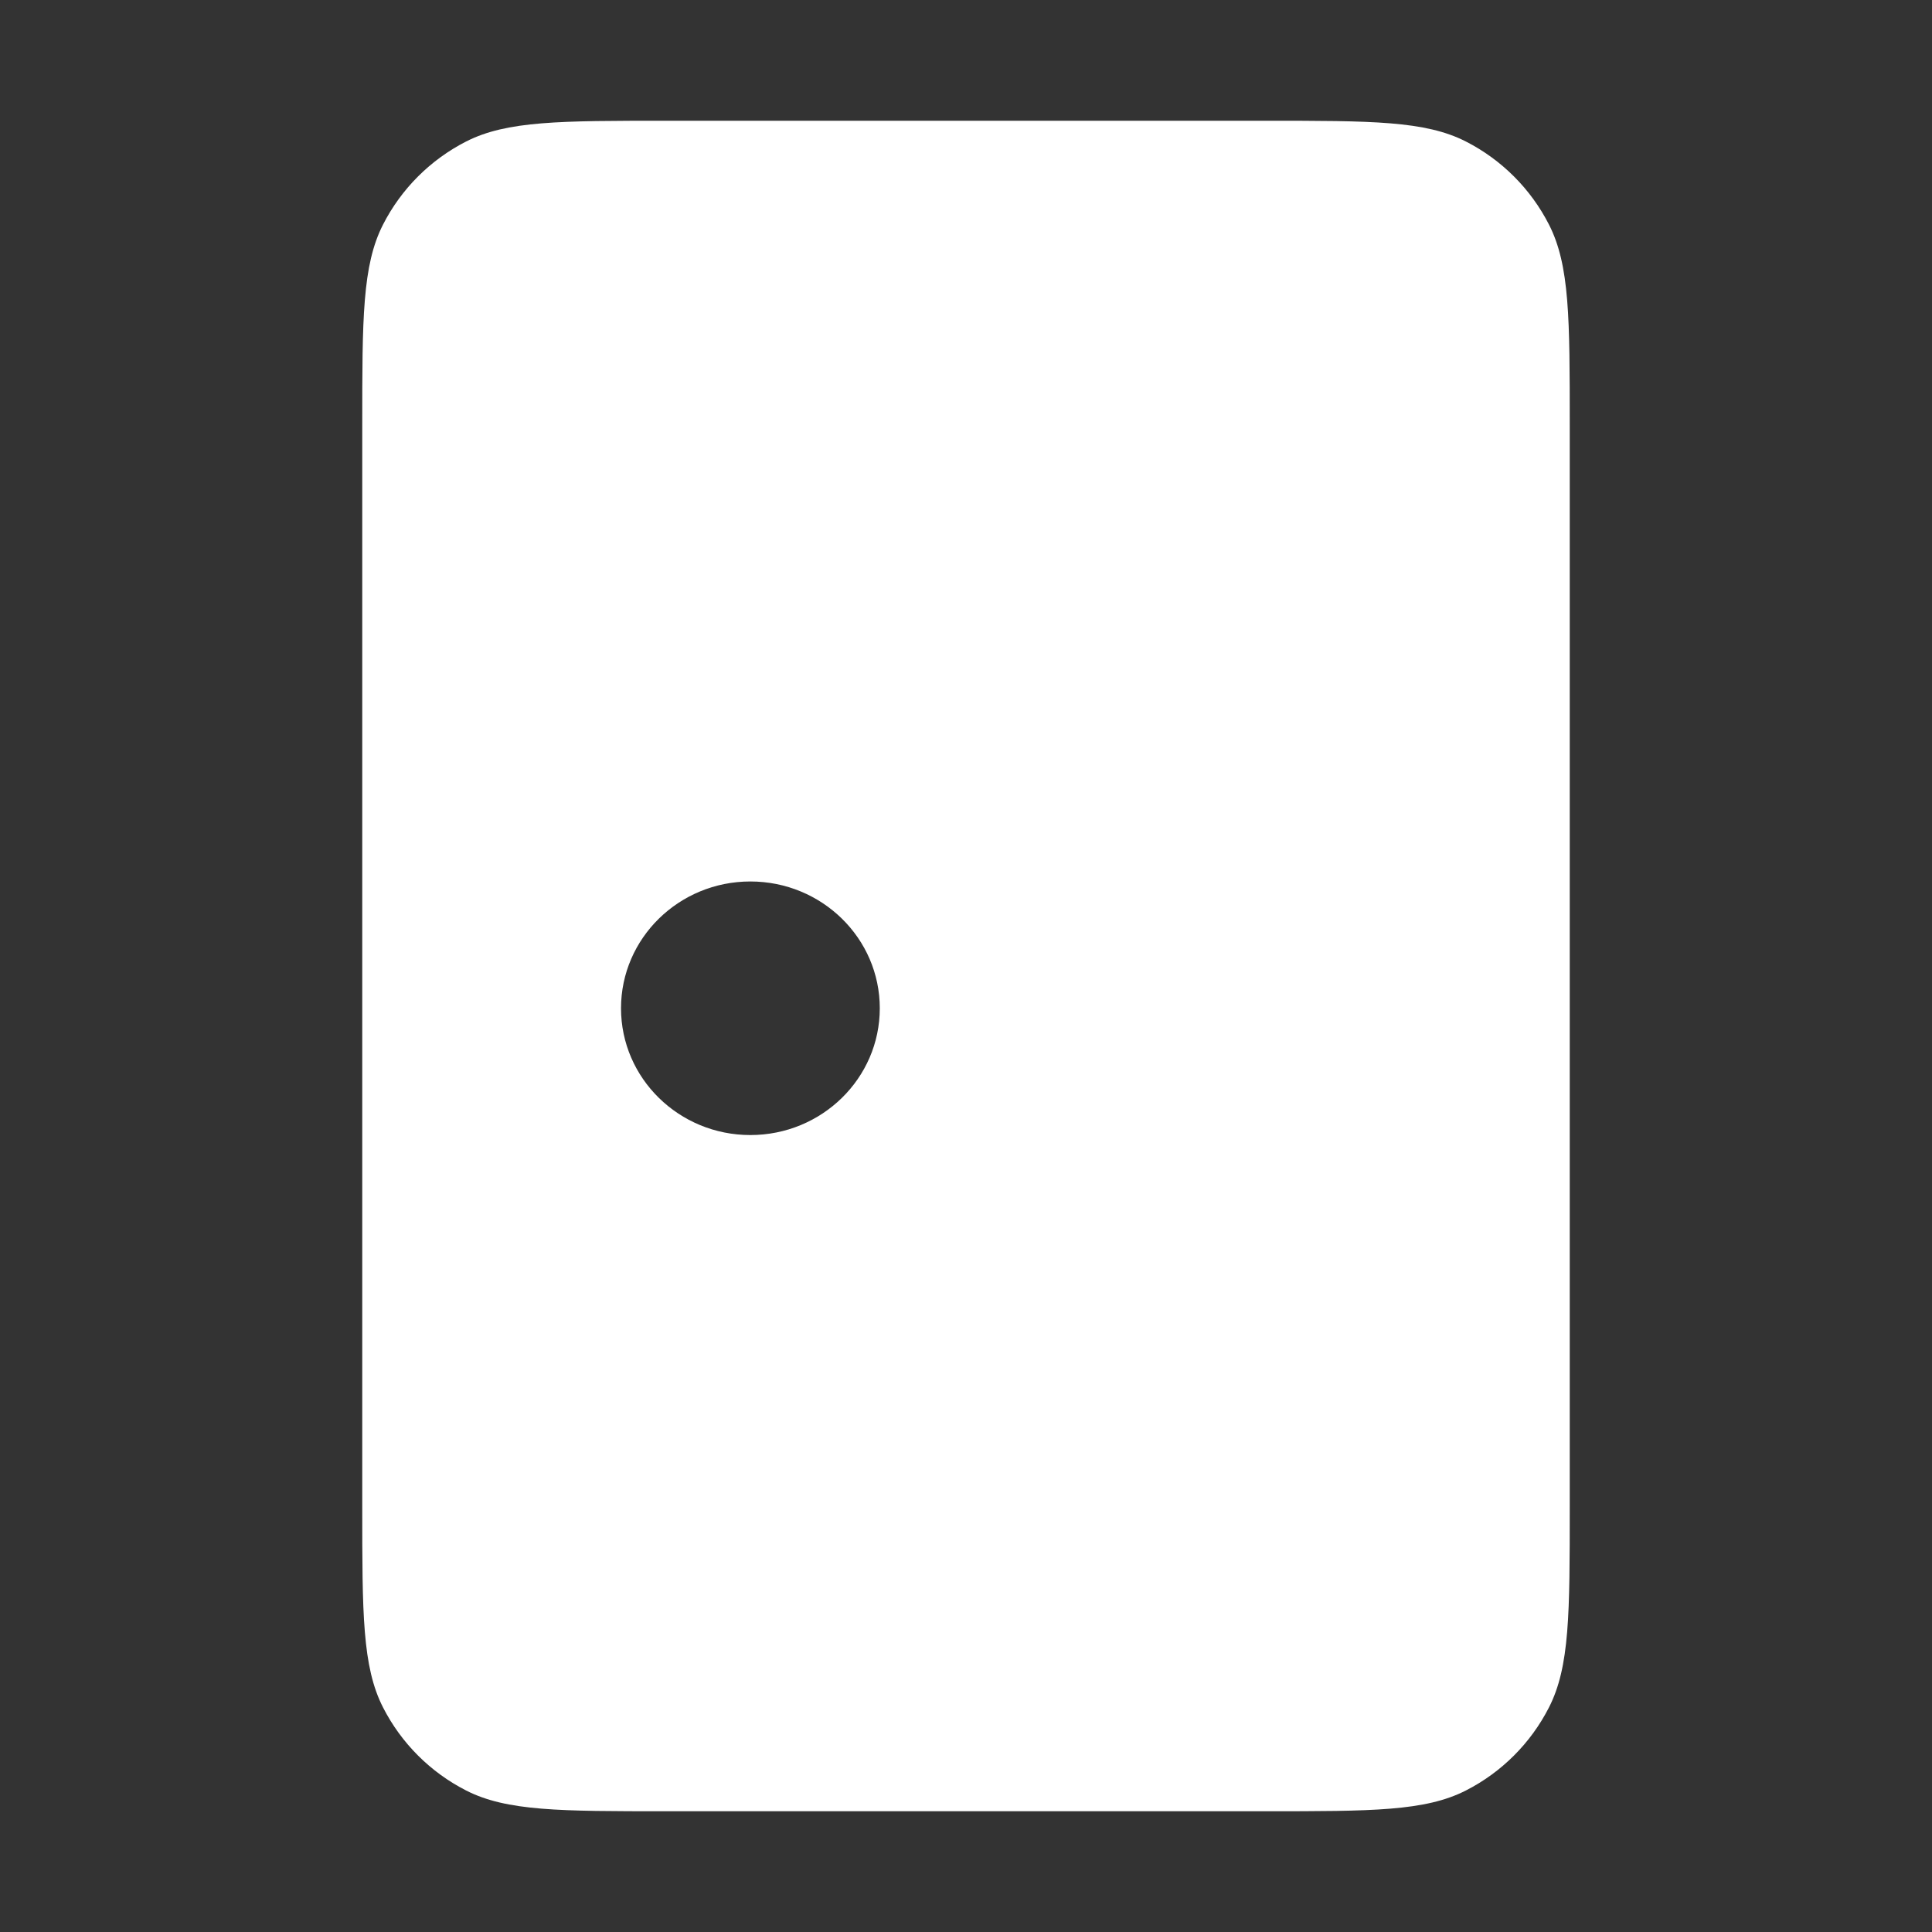 <svg width="16" height="16" viewBox="0 0 16 16" fill="none" xmlns="http://www.w3.org/2000/svg">
<rect x="0" y="0" width="16" height="16" fill="#333333" stroke="none"/>
<path fill-rule="evenodd" clip-rule="evenodd" d="M12.828 1.86C13 2.197 13 2.638 13 3.52V12.48C13 13.362 13 13.803 12.828 14.14C12.677 14.436 12.436 14.677 12.14 14.828C11.803 15 11.362 15 10.48 15H5.52C4.638 15 4.197 15 3.86 14.828C3.564 14.677 3.323 14.436 3.172 14.14C3 13.803 3 13.362 3 12.48V3.52C3 2.638 3 2.197 3.172 1.86C3.323 1.564 3.564 1.323 3.86 1.172C4.197 1 4.638 1 5.52 1H10.48C11.362 1 11.803 1 12.14 1.172C12.436 1.323 12.677 1.564 12.828 1.86ZM6.214 9.4C5.623 9.4 5.143 8.93 5.143 8.35C5.143 7.77 5.623 7.3 6.214 7.3C6.806 7.3 7.286 7.77 7.286 8.35C7.286 8.93 6.806 9.4 6.214 9.4Z" fill="white"/>
</svg>
